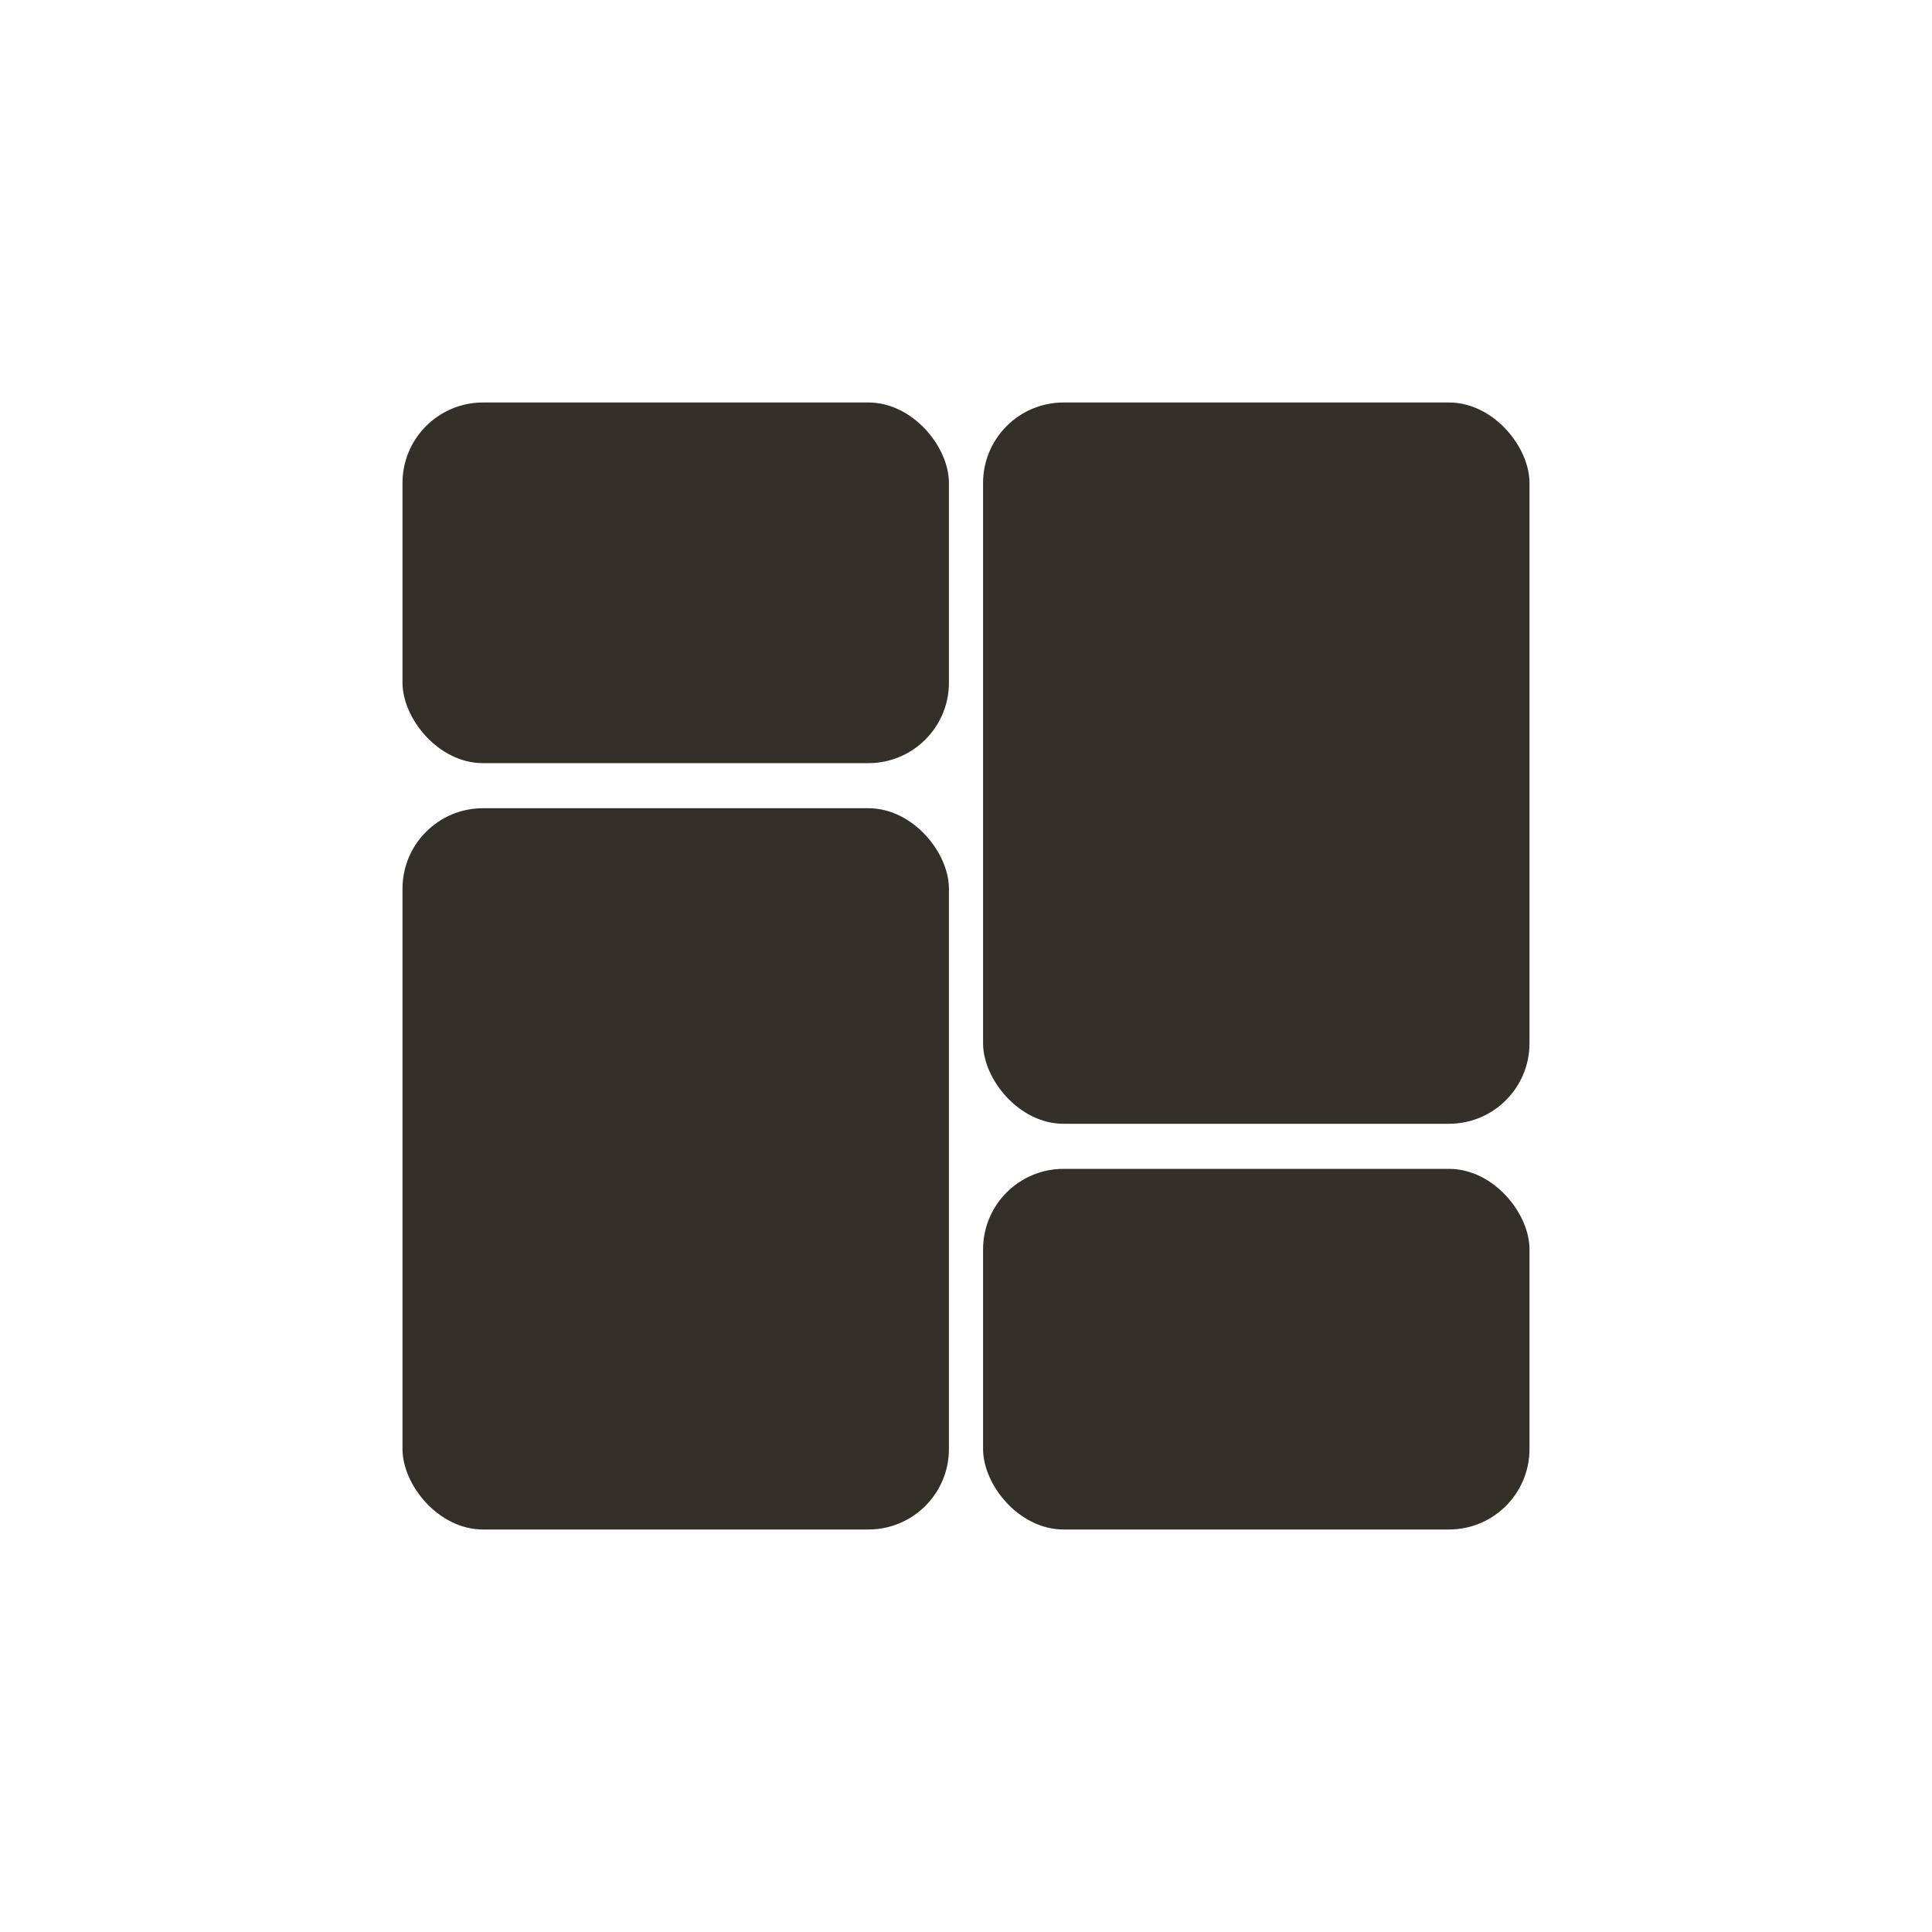 <svg width="24" height="24" viewBox="0 0 24 24" fill="none" xmlns="http://www.w3.org/2000/svg">
<rect x="5" y="5" width="6.788" height="4.48" rx="1" fill="#333029"/>
<rect x="12.212" y="14.52" width="6.788" height="4.48" rx="1" fill="#333029"/>
<rect x="5" y="10.04" width="6.788" height="8.96" rx="1" fill="#333029"/>
<rect x="12.212" y="5" width="6.788" height="8.96" rx="1" fill="#333029"/>
</svg>
